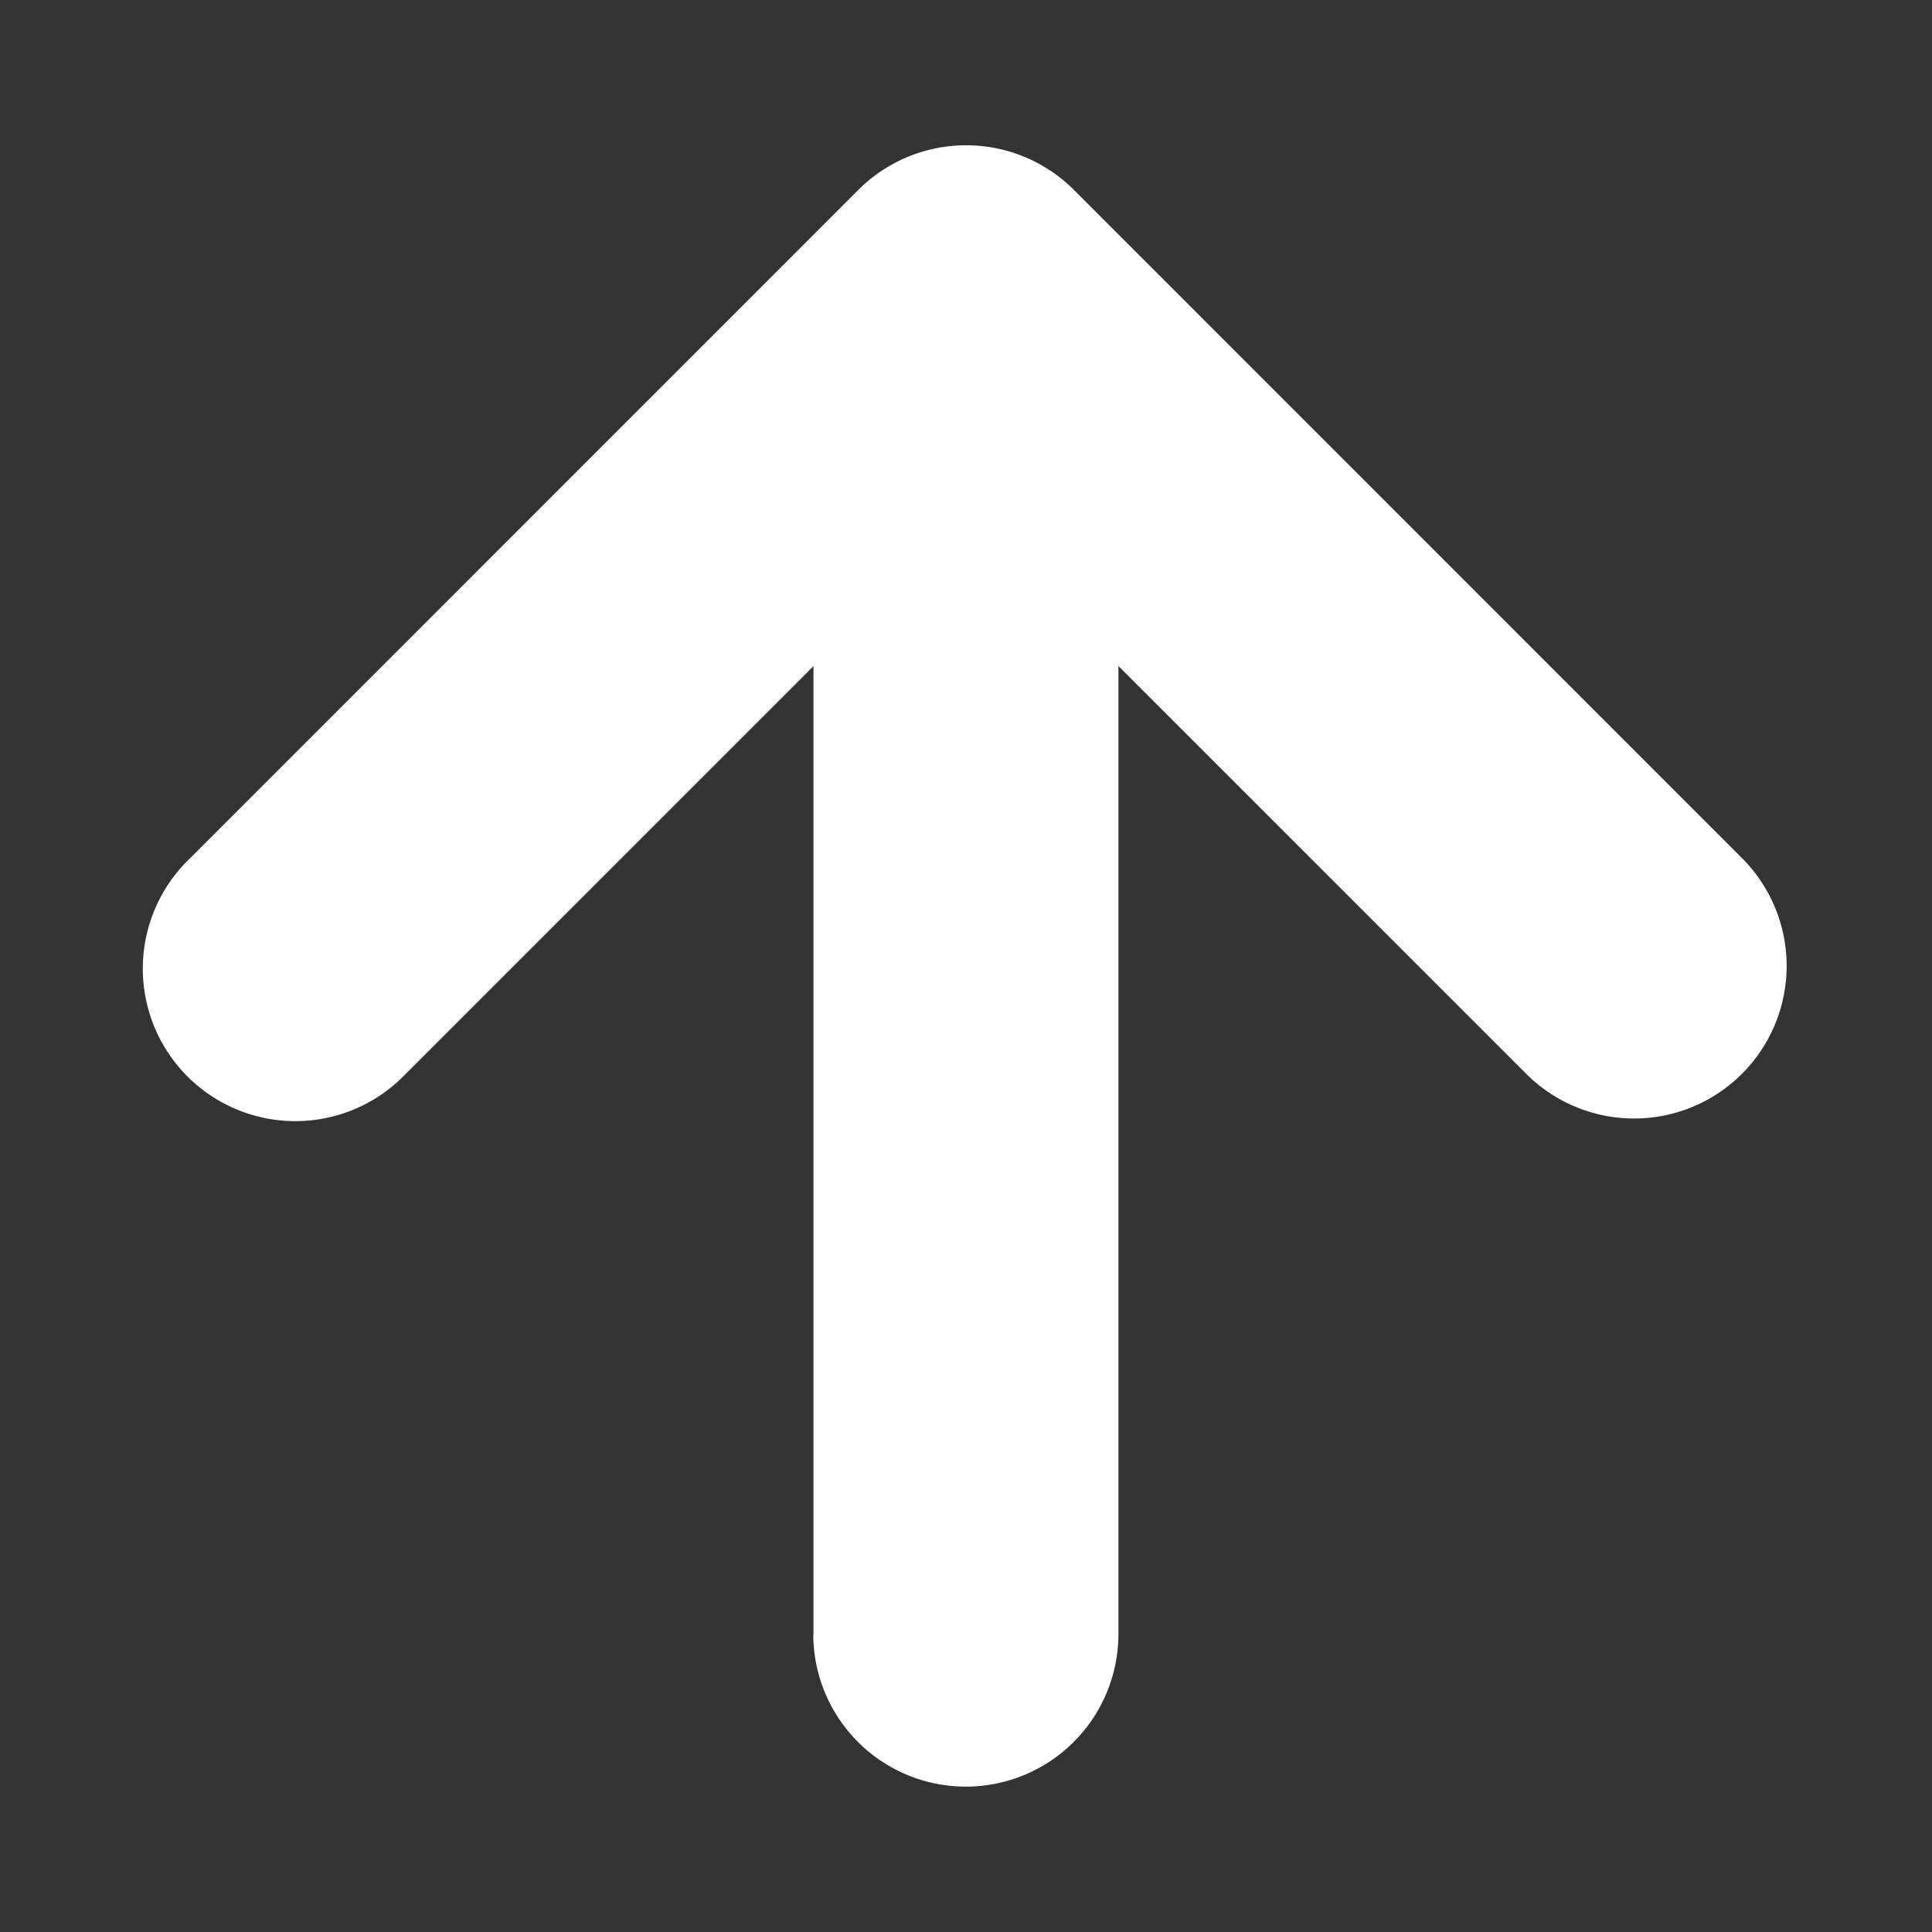 <svg xmlns="http://www.w3.org/2000/svg" width="18" height="18" viewBox="0 0 18 18"><rect x="0" y="0" width="18" height="18" fill="#333333" stroke="none"/><defs><style>.a{fill:none;}.b{fill:#fff;}</style></defs><g transform="translate(-321 -597)"><rect class="a" width="18" height="18" transform="translate(321 597)"/><path class="b" d="M6.223,13.87V4.852l-3.8,3.8A1.421,1.421,0,1,1,.417,6.64L6.628.428a1.421,1.421,0,0,1,2.034,0L14.873,6.64a1.421,1.421,0,0,1-2.009,2.011l-3.8-3.8V13.87a1.421,1.421,0,0,1-2.843,0Z" transform="translate(322.356 598.354)"/></g></svg>